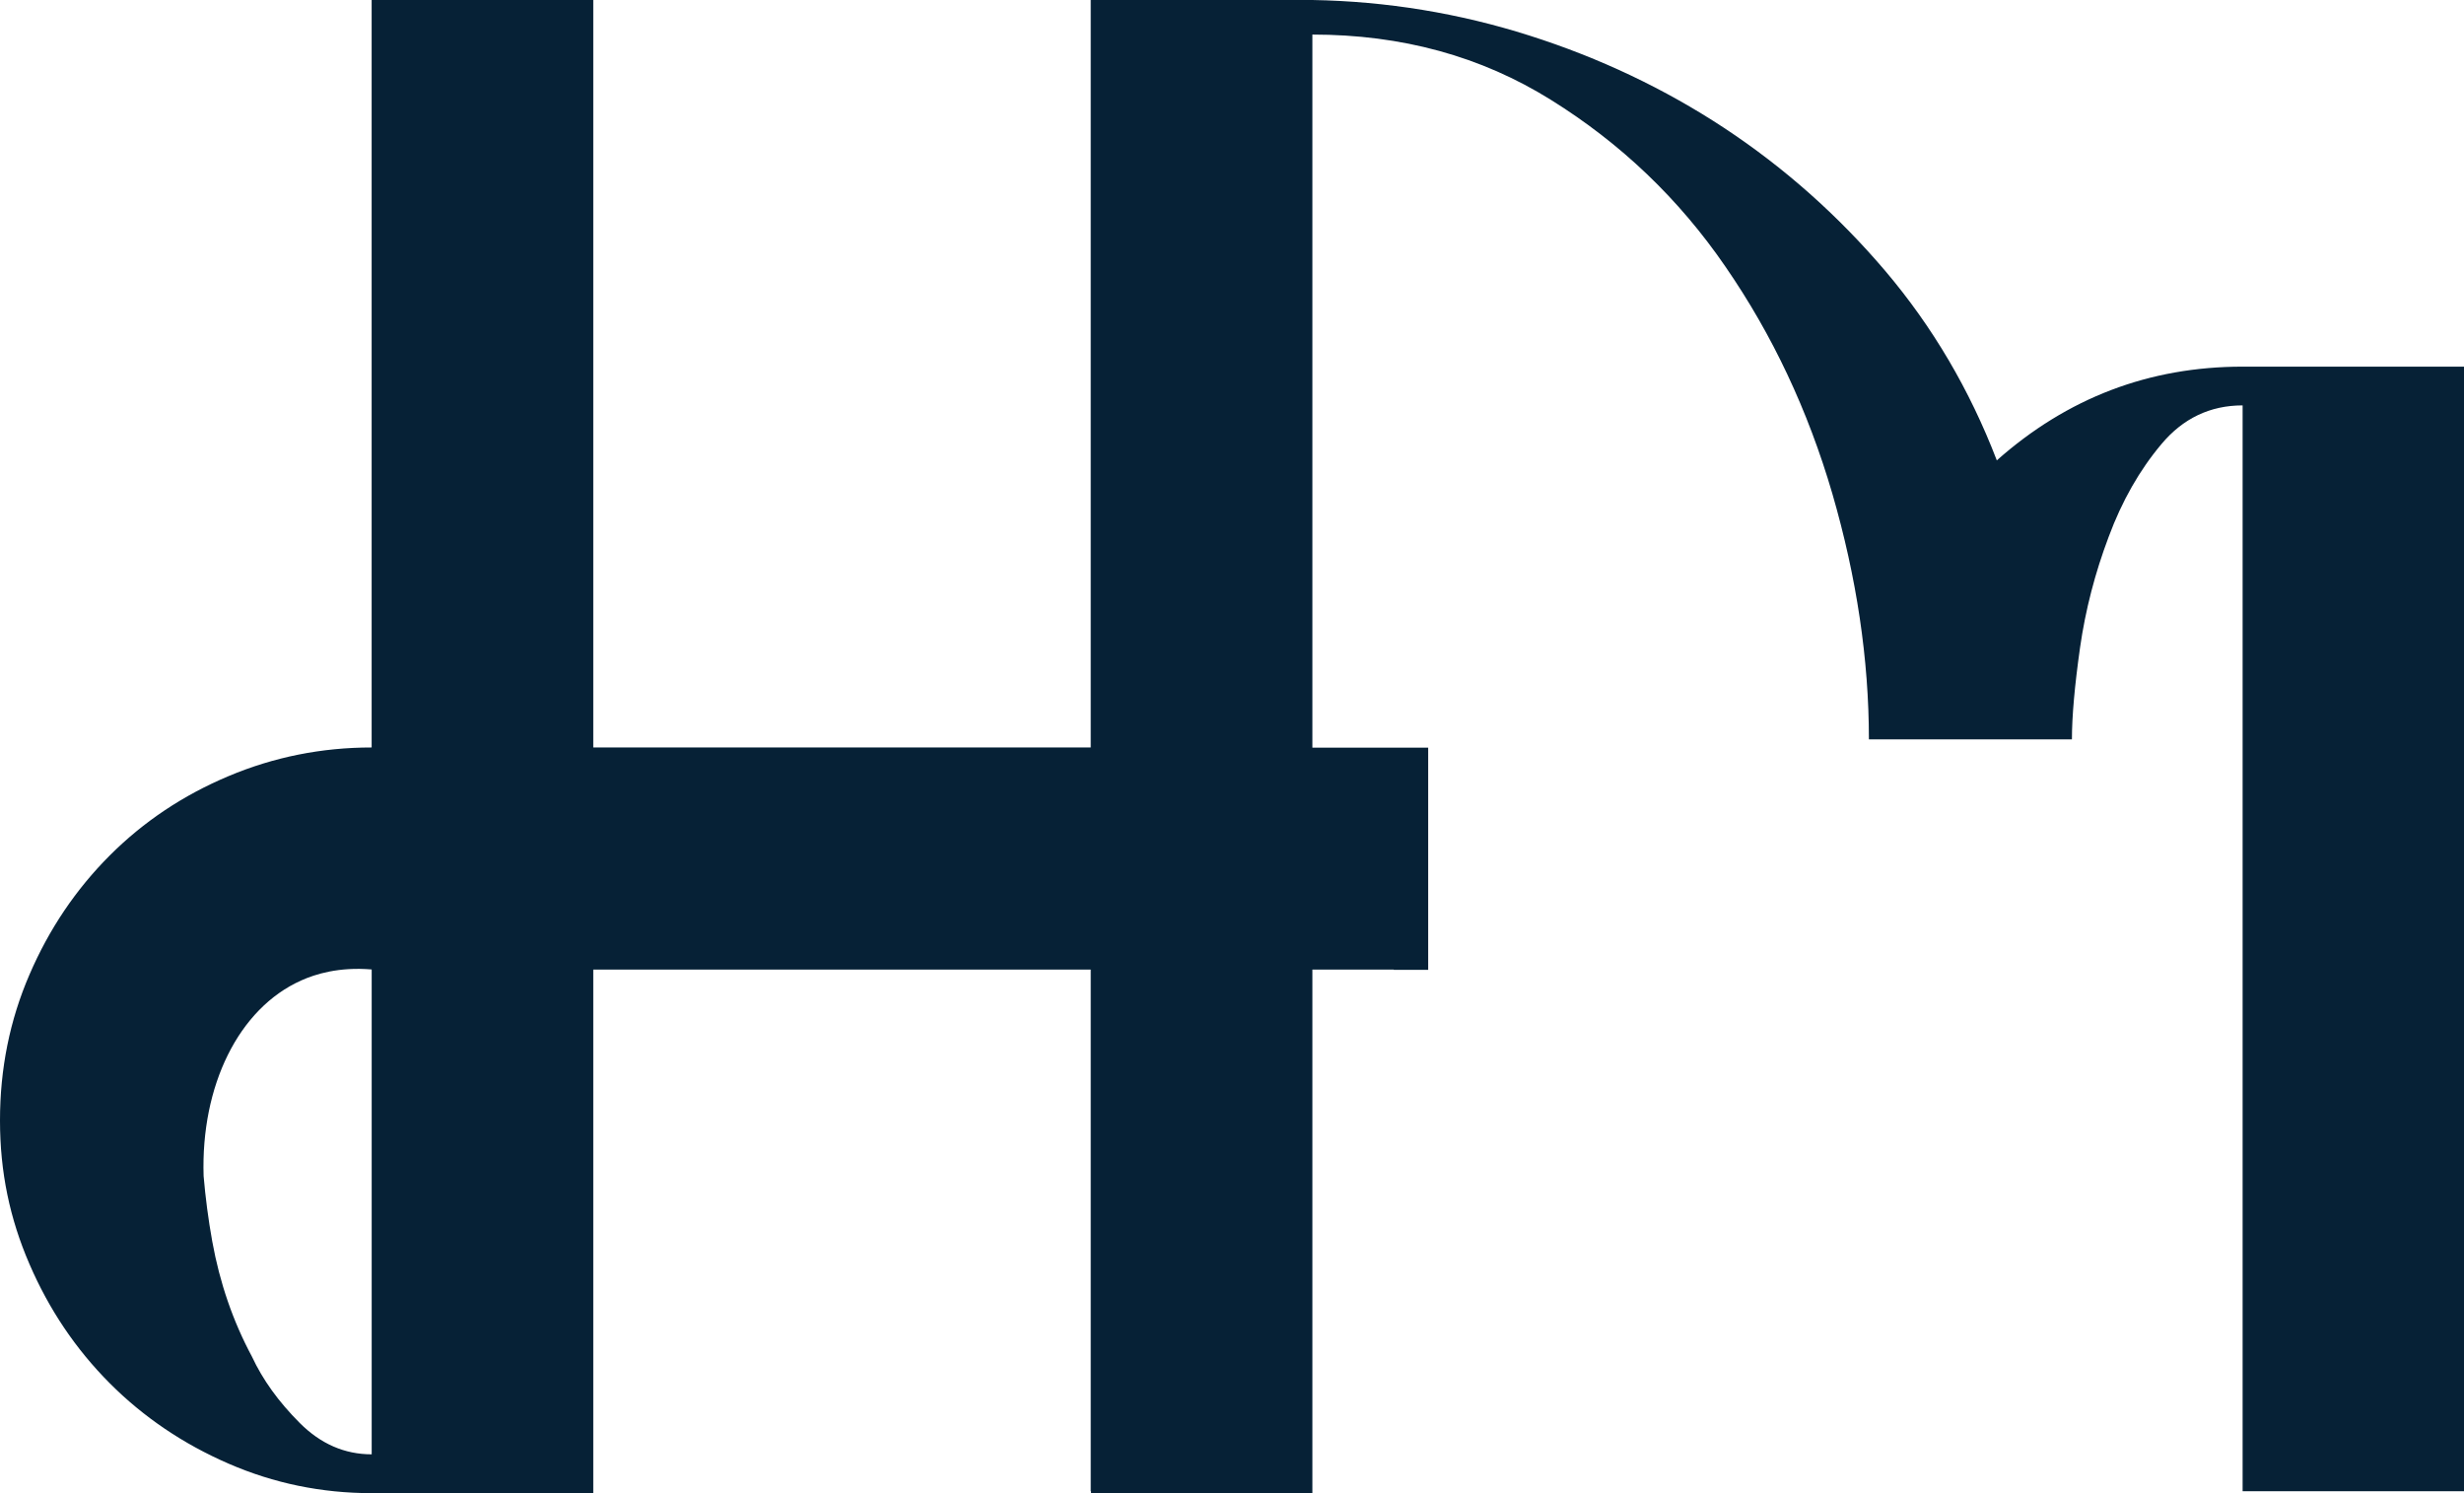 <svg viewBox="0 0 66 40" fill="none" xmlns="http://www.w3.org/2000/svg">
<path d="M60.071 9.822C57.567 9.822 55.375 10.657 53.486 12.333C52.759 10.439 51.764 8.751 50.496 7.255C49.227 5.763 47.79 4.49 46.197 3.437C44.599 2.383 42.855 1.554 40.971 0.954C39.087 0.354 37.148 0.035 35.152 0H29.216V20.024H15.891V0H9.955V20.024C8.614 20.024 7.333 20.281 6.121 20.792C4.908 21.302 3.847 22.009 2.94 22.917C2.033 23.824 1.313 24.891 0.788 26.112C0.262 27.33 0 28.63 0 30.015C0 31.401 0.262 32.645 0.788 33.861C1.315 35.083 2.029 36.142 2.94 37.056C3.845 37.964 4.908 38.682 6.121 39.209C7.335 39.737 8.614 40 9.955 40H15.891V25.974H29.216V39.949H29.223V40H35.153V25.974H37.333V25.981H38.255V20.028H35.153V0.926C37.55 0.926 39.675 1.509 41.542 2.675C43.409 3.836 44.974 5.327 46.221 7.149C47.474 8.966 48.429 10.994 49.082 13.23C49.731 15.467 50.06 17.665 50.06 19.807H55.498C55.498 19.19 55.571 18.372 55.715 17.352C55.86 16.337 56.118 15.345 56.482 14.382C56.839 13.417 57.314 12.588 57.895 11.898C58.471 11.209 59.198 10.86 60.07 10.86V39.948H66V9.822H60.07H60.071ZM9.956 38.96C9.229 38.96 8.587 38.679 8.028 38.119C7.463 37.553 7.038 36.964 6.748 36.341C6.24 35.394 5.887 34.368 5.686 33.259C5.579 32.666 5.503 32.081 5.454 31.505C5.377 29.088 6.39 27.016 8.067 26.266C8.445 26.096 9.075 25.897 9.956 25.971V38.959V38.96Z" fill="#062136"/>
</svg>
